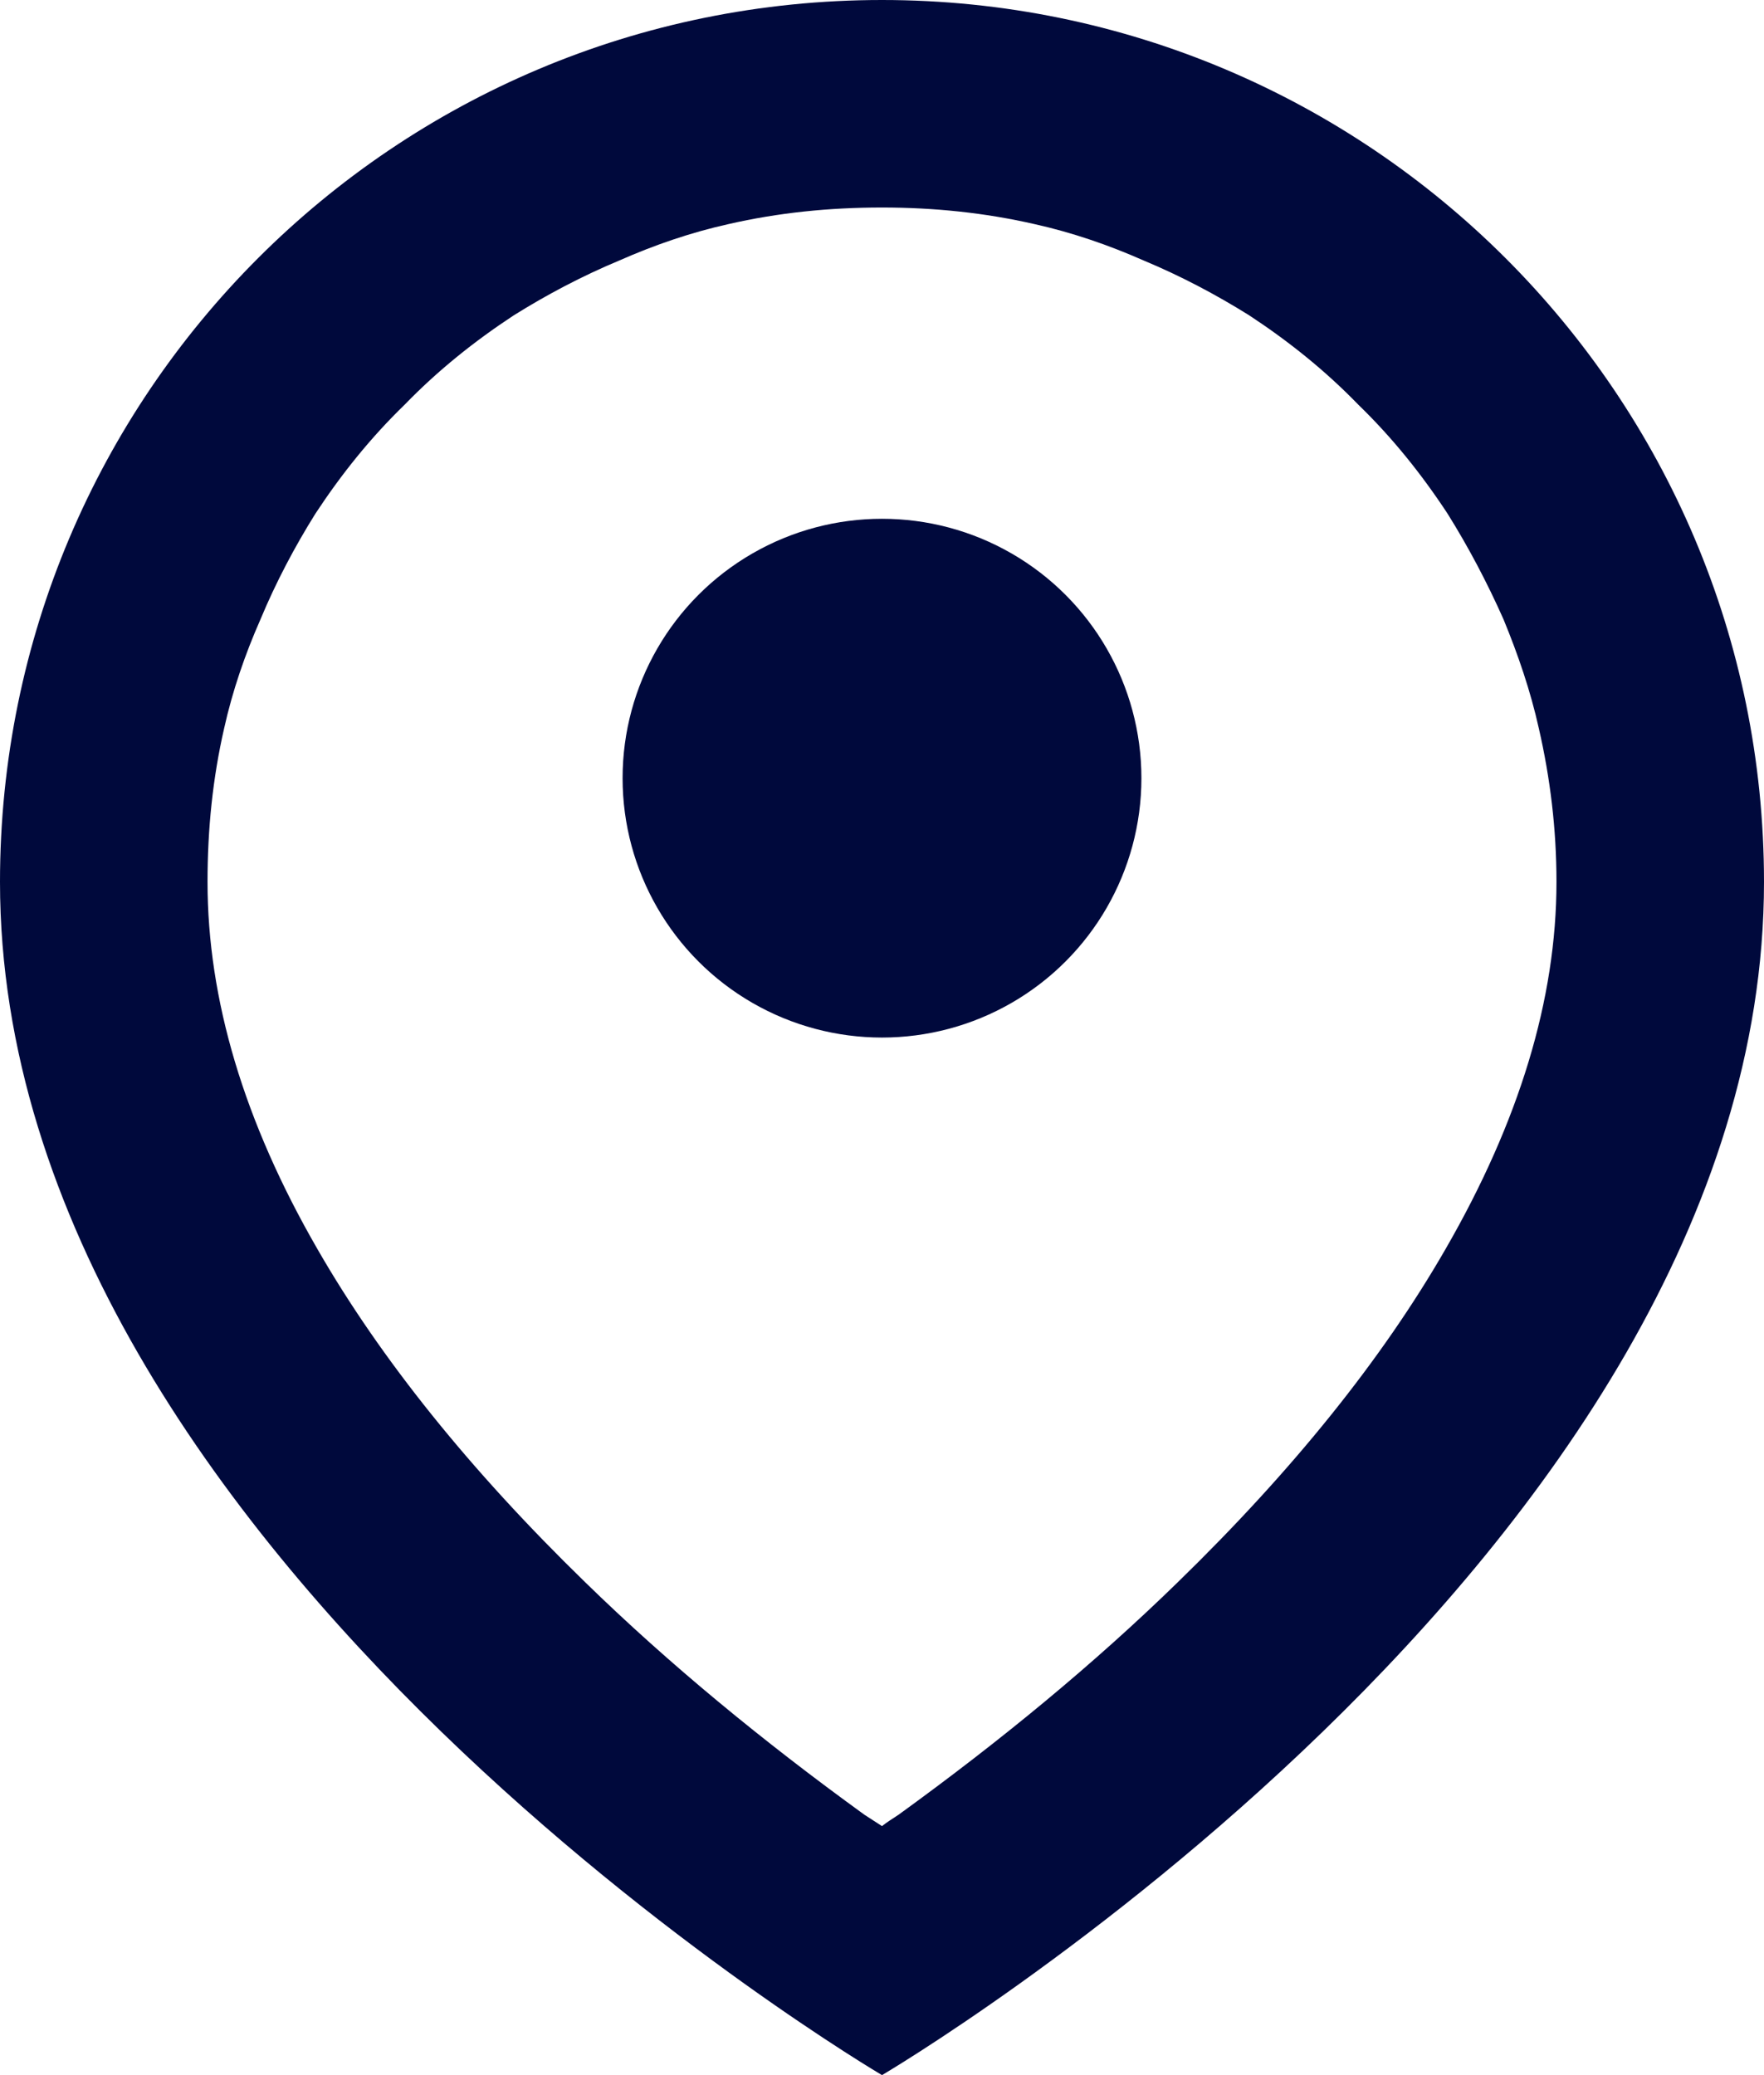 <svg width="17" height="20" viewBox="0 0 17 20" fill="none" xmlns="http://www.w3.org/2000/svg" xmlns:xlink="http://www.w3.org/1999/xlink">
	<desc>
			Created with Pixso.
	</desc>
	<defs/>
	<path id="Ellipse 189" d="M8.5 20C8.5 20 17 15 17 8.5C17 3.8 13.19 0 8.5 0C3.8 0 0 3.8 0 8.5C0 15 8.5 20 8.5 20ZM8.5 17.6C8.44 17.56 8.39 17.53 8.33 17.49C7.35 16.78 6.45 16.04 5.64 15.25C4.53 14.17 3.67 13.1 3.06 12.04C2.35 10.81 2 9.63 2 8.5C2 7.99 2.05 7.5 2.16 7.02C2.24 6.66 2.36 6.31 2.51 5.97C2.66 5.61 2.84 5.27 3.04 4.95C3.29 4.57 3.57 4.22 3.9 3.9C4.22 3.57 4.57 3.29 4.95 3.04C5.27 2.84 5.61 2.66 5.97 2.51C6.31 2.36 6.66 2.24 7.02 2.16C7.5 2.05 7.99 2 8.5 2C9 2 9.49 2.05 9.97 2.16C10.33 2.24 10.68 2.36 11.02 2.51C11.38 2.66 11.72 2.84 12.04 3.04C12.42 3.29 12.77 3.57 13.09 3.9C13.42 4.22 13.7 4.57 13.95 4.95C14.15 5.27 14.33 5.61 14.49 5.97C14.63 6.31 14.75 6.66 14.83 7.02C14.94 7.5 15 7.99 15 8.5C15 9.63 14.64 10.81 13.93 12.04C13.32 13.1 12.46 14.17 11.35 15.25C10.54 16.04 9.64 16.78 8.66 17.49C8.6 17.53 8.55 17.56 8.5 17.6Z" fill="#00093C" fill-opacity="1" fill-rule="evenodd"/>
	<circle id="Ellipse 190" cx="8.5" cy="7.5" r="2.5" fill="#00093C" fill-opacity="1"/>
</svg>
